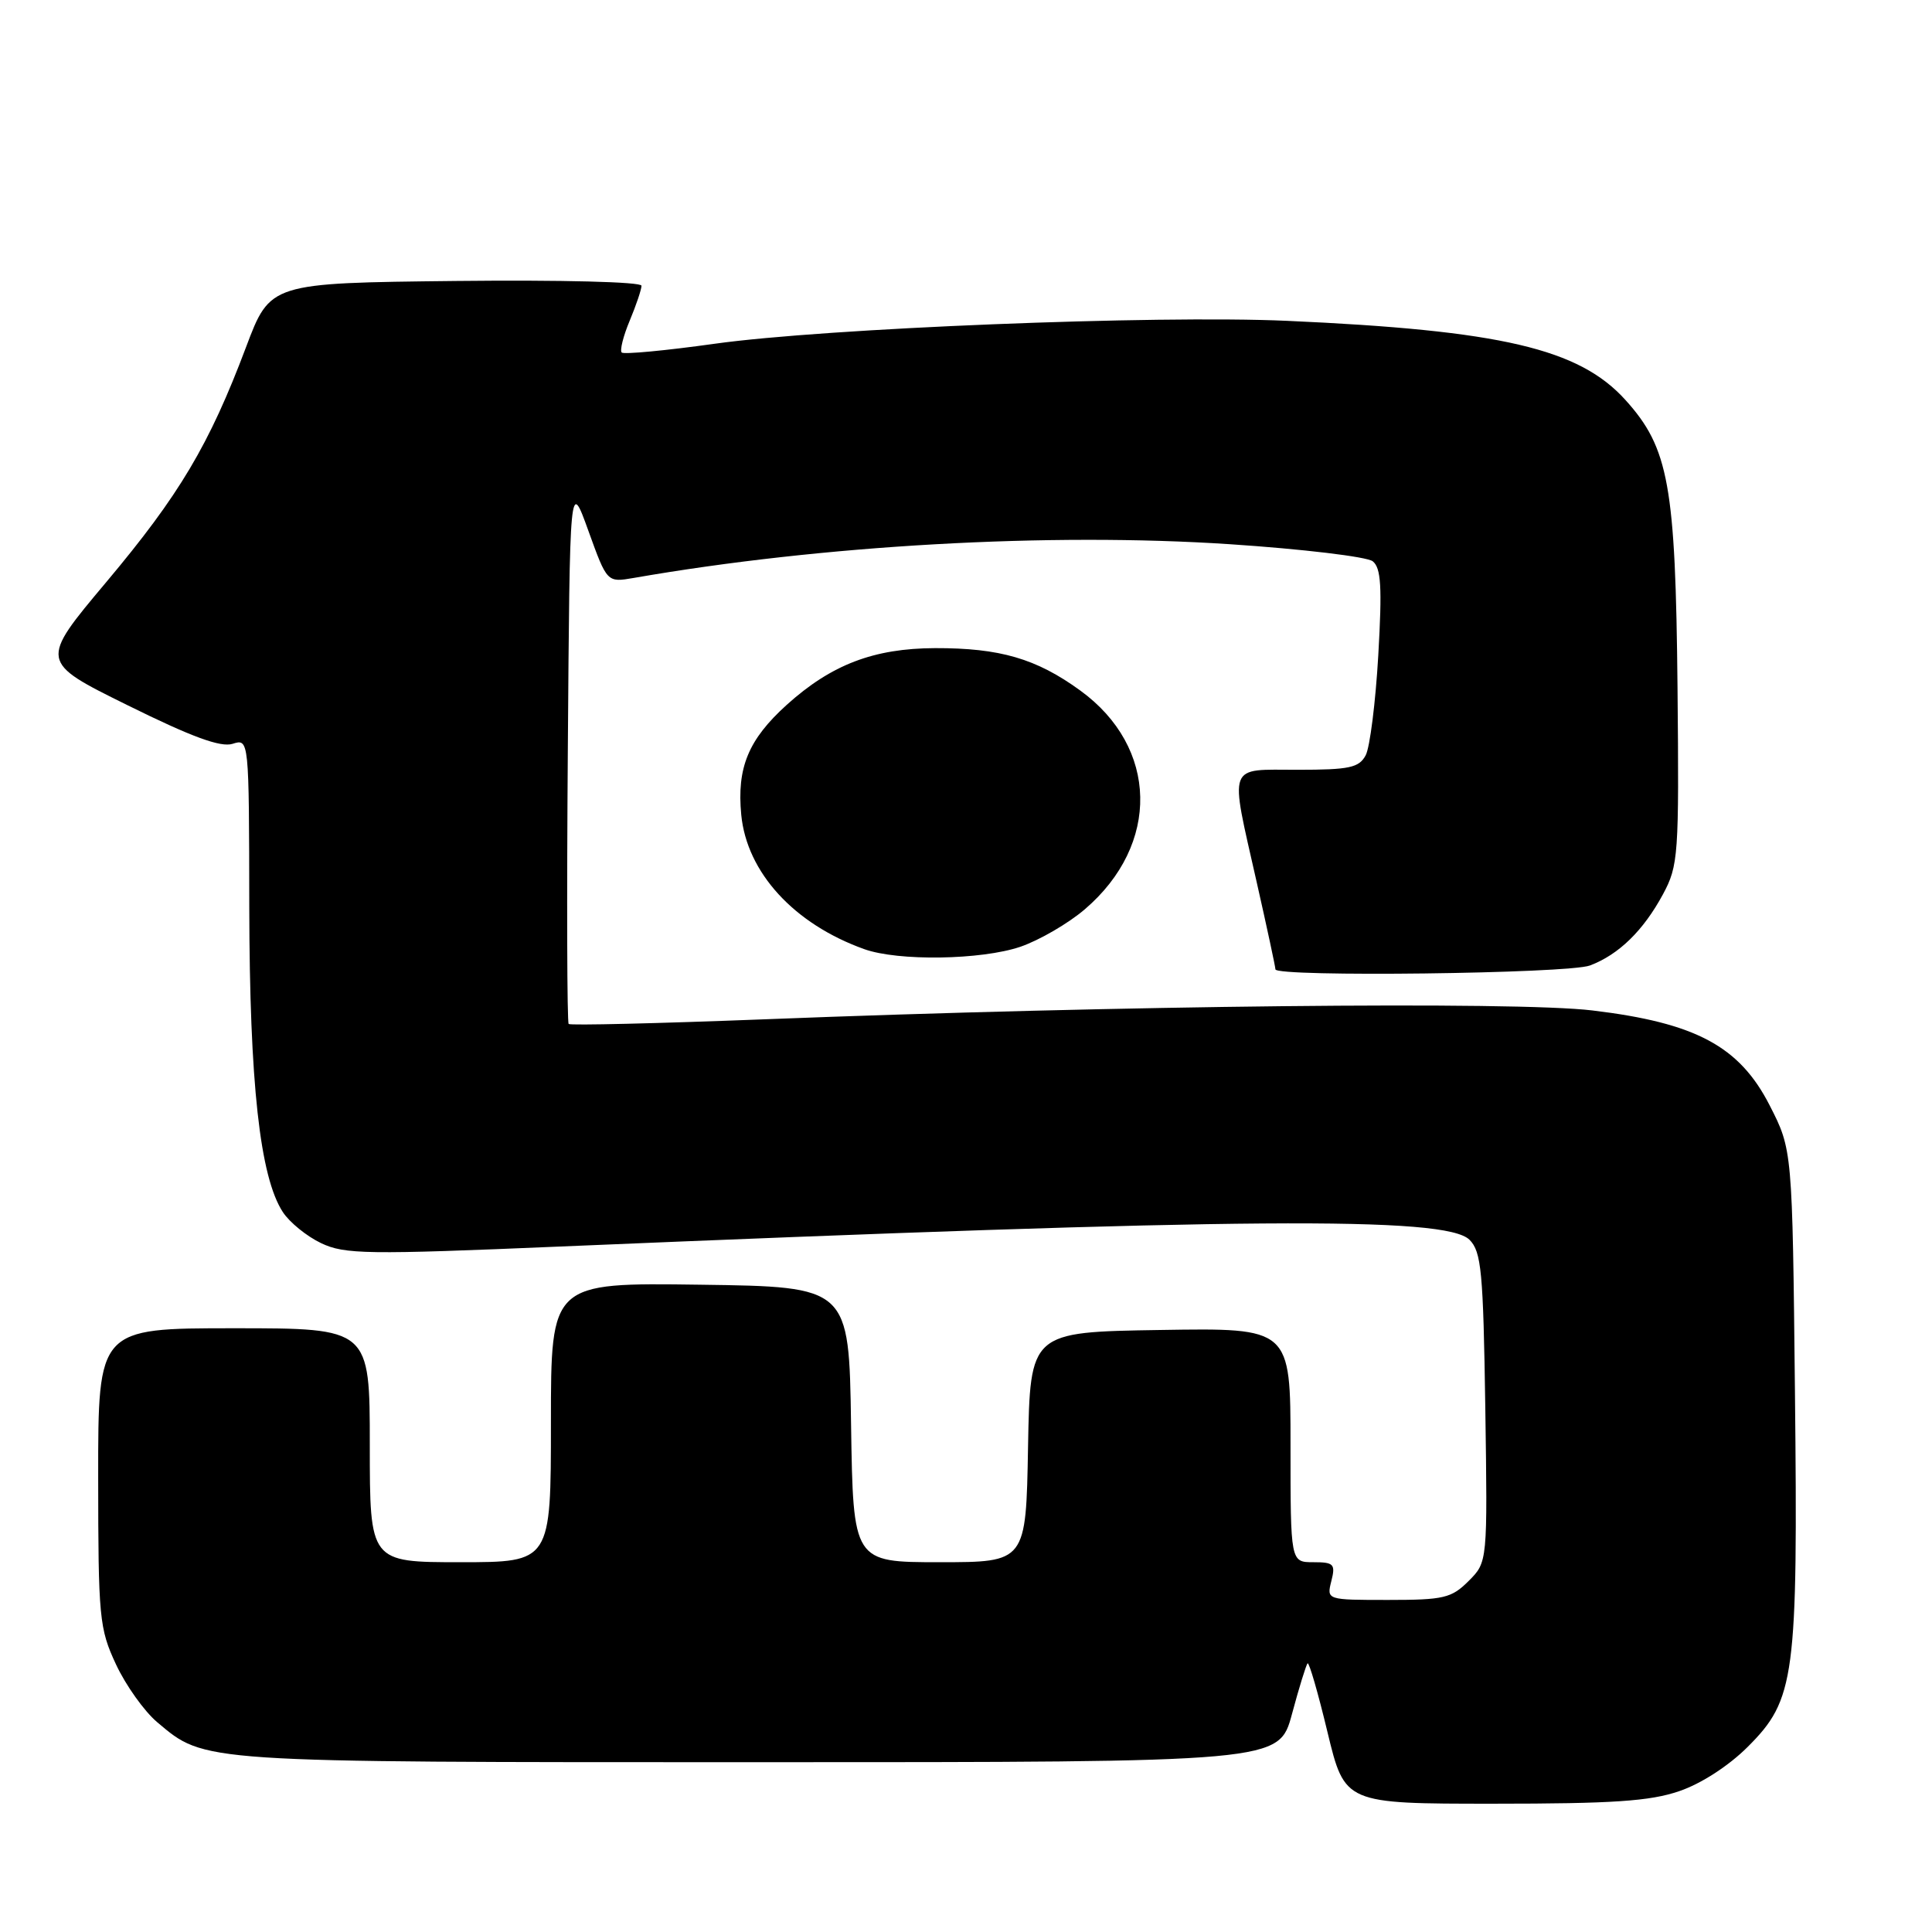 <?xml version="1.0" encoding="UTF-8" standalone="no"?>
<!DOCTYPE svg PUBLIC "-//W3C//DTD SVG 1.1//EN" "http://www.w3.org/Graphics/SVG/1.1/DTD/svg11.dtd" >
<svg xmlns="http://www.w3.org/2000/svg" xmlns:xlink="http://www.w3.org/1999/xlink" version="1.1" viewBox="0 0 256 256">
 <g >
 <path fill="currentColor"
d=" M 222.50 237.34 C 225.40 236.36 229.07 233.98 231.58 231.47 C 237.86 225.20 238.24 222.31 237.84 184.43 C 237.50 152.35 237.50 152.35 234.48 146.45 C 230.48 138.63 224.69 135.53 211.00 133.89 C 200.81 132.66 148.34 133.22 101.11 135.07 C 87.15 135.61 75.55 135.89 75.35 135.68 C 75.14 135.48 75.09 119.15 75.24 99.40 C 75.50 63.50 75.50 63.50 77.97 70.35 C 80.44 77.19 80.44 77.19 83.97 76.58 C 108.95 72.23 139.03 70.53 162.95 72.11 C 172.60 72.75 181.12 73.77 181.89 74.37 C 183.00 75.25 183.15 77.75 182.63 86.82 C 182.27 93.06 181.52 99.03 180.96 100.08 C 180.08 101.73 178.79 102.00 171.96 102.00 C 162.53 102.00 162.92 100.94 166.50 116.81 C 167.88 122.90 169.00 128.13 169.00 128.44 C 169.00 129.49 207.81 129.02 210.68 127.93 C 214.50 126.49 217.76 123.30 220.35 118.50 C 222.40 114.69 222.49 113.37 222.28 91.10 C 222.02 64.31 221.13 59.36 215.38 53.00 C 209.23 46.19 198.90 43.78 170.50 42.51 C 153.11 41.74 109.37 43.49 94.69 45.55 C 88.19 46.46 82.65 46.98 82.38 46.71 C 82.11 46.44 82.58 44.54 83.44 42.49 C 84.30 40.43 85.00 38.35 85.00 37.86 C 85.00 37.35 74.42 37.08 60.40 37.23 C 35.80 37.50 35.80 37.50 32.60 46.00 C 27.72 58.96 23.77 65.59 14.09 77.12 C 5.22 87.68 5.22 87.68 16.93 93.46 C 25.40 97.65 29.24 99.06 30.82 98.56 C 33.00 97.87 33.00 97.87 33.03 120.18 C 33.07 143.55 34.44 155.96 37.48 160.61 C 38.37 161.97 40.65 163.82 42.54 164.72 C 45.67 166.21 48.56 166.26 74.24 165.17 C 164.91 161.35 191.58 161.15 194.72 164.28 C 196.29 165.86 196.54 168.48 196.81 186.52 C 197.11 206.98 197.11 206.98 194.60 209.49 C 192.33 211.76 191.31 212.00 183.94 212.00 C 175.78 212.00 175.78 212.00 176.41 209.50 C 176.98 207.25 176.74 207.00 174.02 207.00 C 171.00 207.00 171.00 207.00 171.00 191.48 C 171.00 175.95 171.00 175.95 153.75 176.23 C 136.50 176.50 136.50 176.50 136.22 191.75 C 135.95 207.00 135.95 207.00 124.50 207.00 C 113.05 207.00 113.05 207.00 112.77 188.75 C 112.50 170.50 112.50 170.50 92.75 170.23 C 73.00 169.96 73.00 169.96 73.00 188.48 C 73.00 207.00 73.00 207.00 61.00 207.00 C 49.00 207.00 49.00 207.00 49.00 191.50 C 49.00 176.00 49.00 176.00 31.00 176.00 C 13.00 176.00 13.00 176.00 13.01 195.75 C 13.02 214.36 13.15 215.79 15.37 220.54 C 16.66 223.31 19.12 226.76 20.83 228.20 C 27.21 233.57 26.13 233.50 100.48 233.50 C 169.47 233.50 169.47 233.50 171.19 227.13 C 172.13 223.62 173.07 220.60 173.26 220.40 C 173.46 220.21 174.65 224.31 175.90 229.52 C 178.19 239.00 178.19 239.00 197.92 239.00 C 213.66 239.00 218.63 238.67 222.50 237.34 Z  M 135.21 125.45 C 137.71 124.59 141.56 122.36 143.75 120.48 C 153.77 111.90 153.50 99.01 143.13 91.49 C 137.31 87.26 132.48 85.86 123.90 85.88 C 115.78 85.91 110.16 88.06 104.24 93.40 C 99.16 98.00 97.62 101.71 98.22 107.97 C 98.96 115.60 105.19 122.42 114.50 125.76 C 118.99 127.38 130.03 127.21 135.21 125.45 Z "/>
</g>
</svg>
